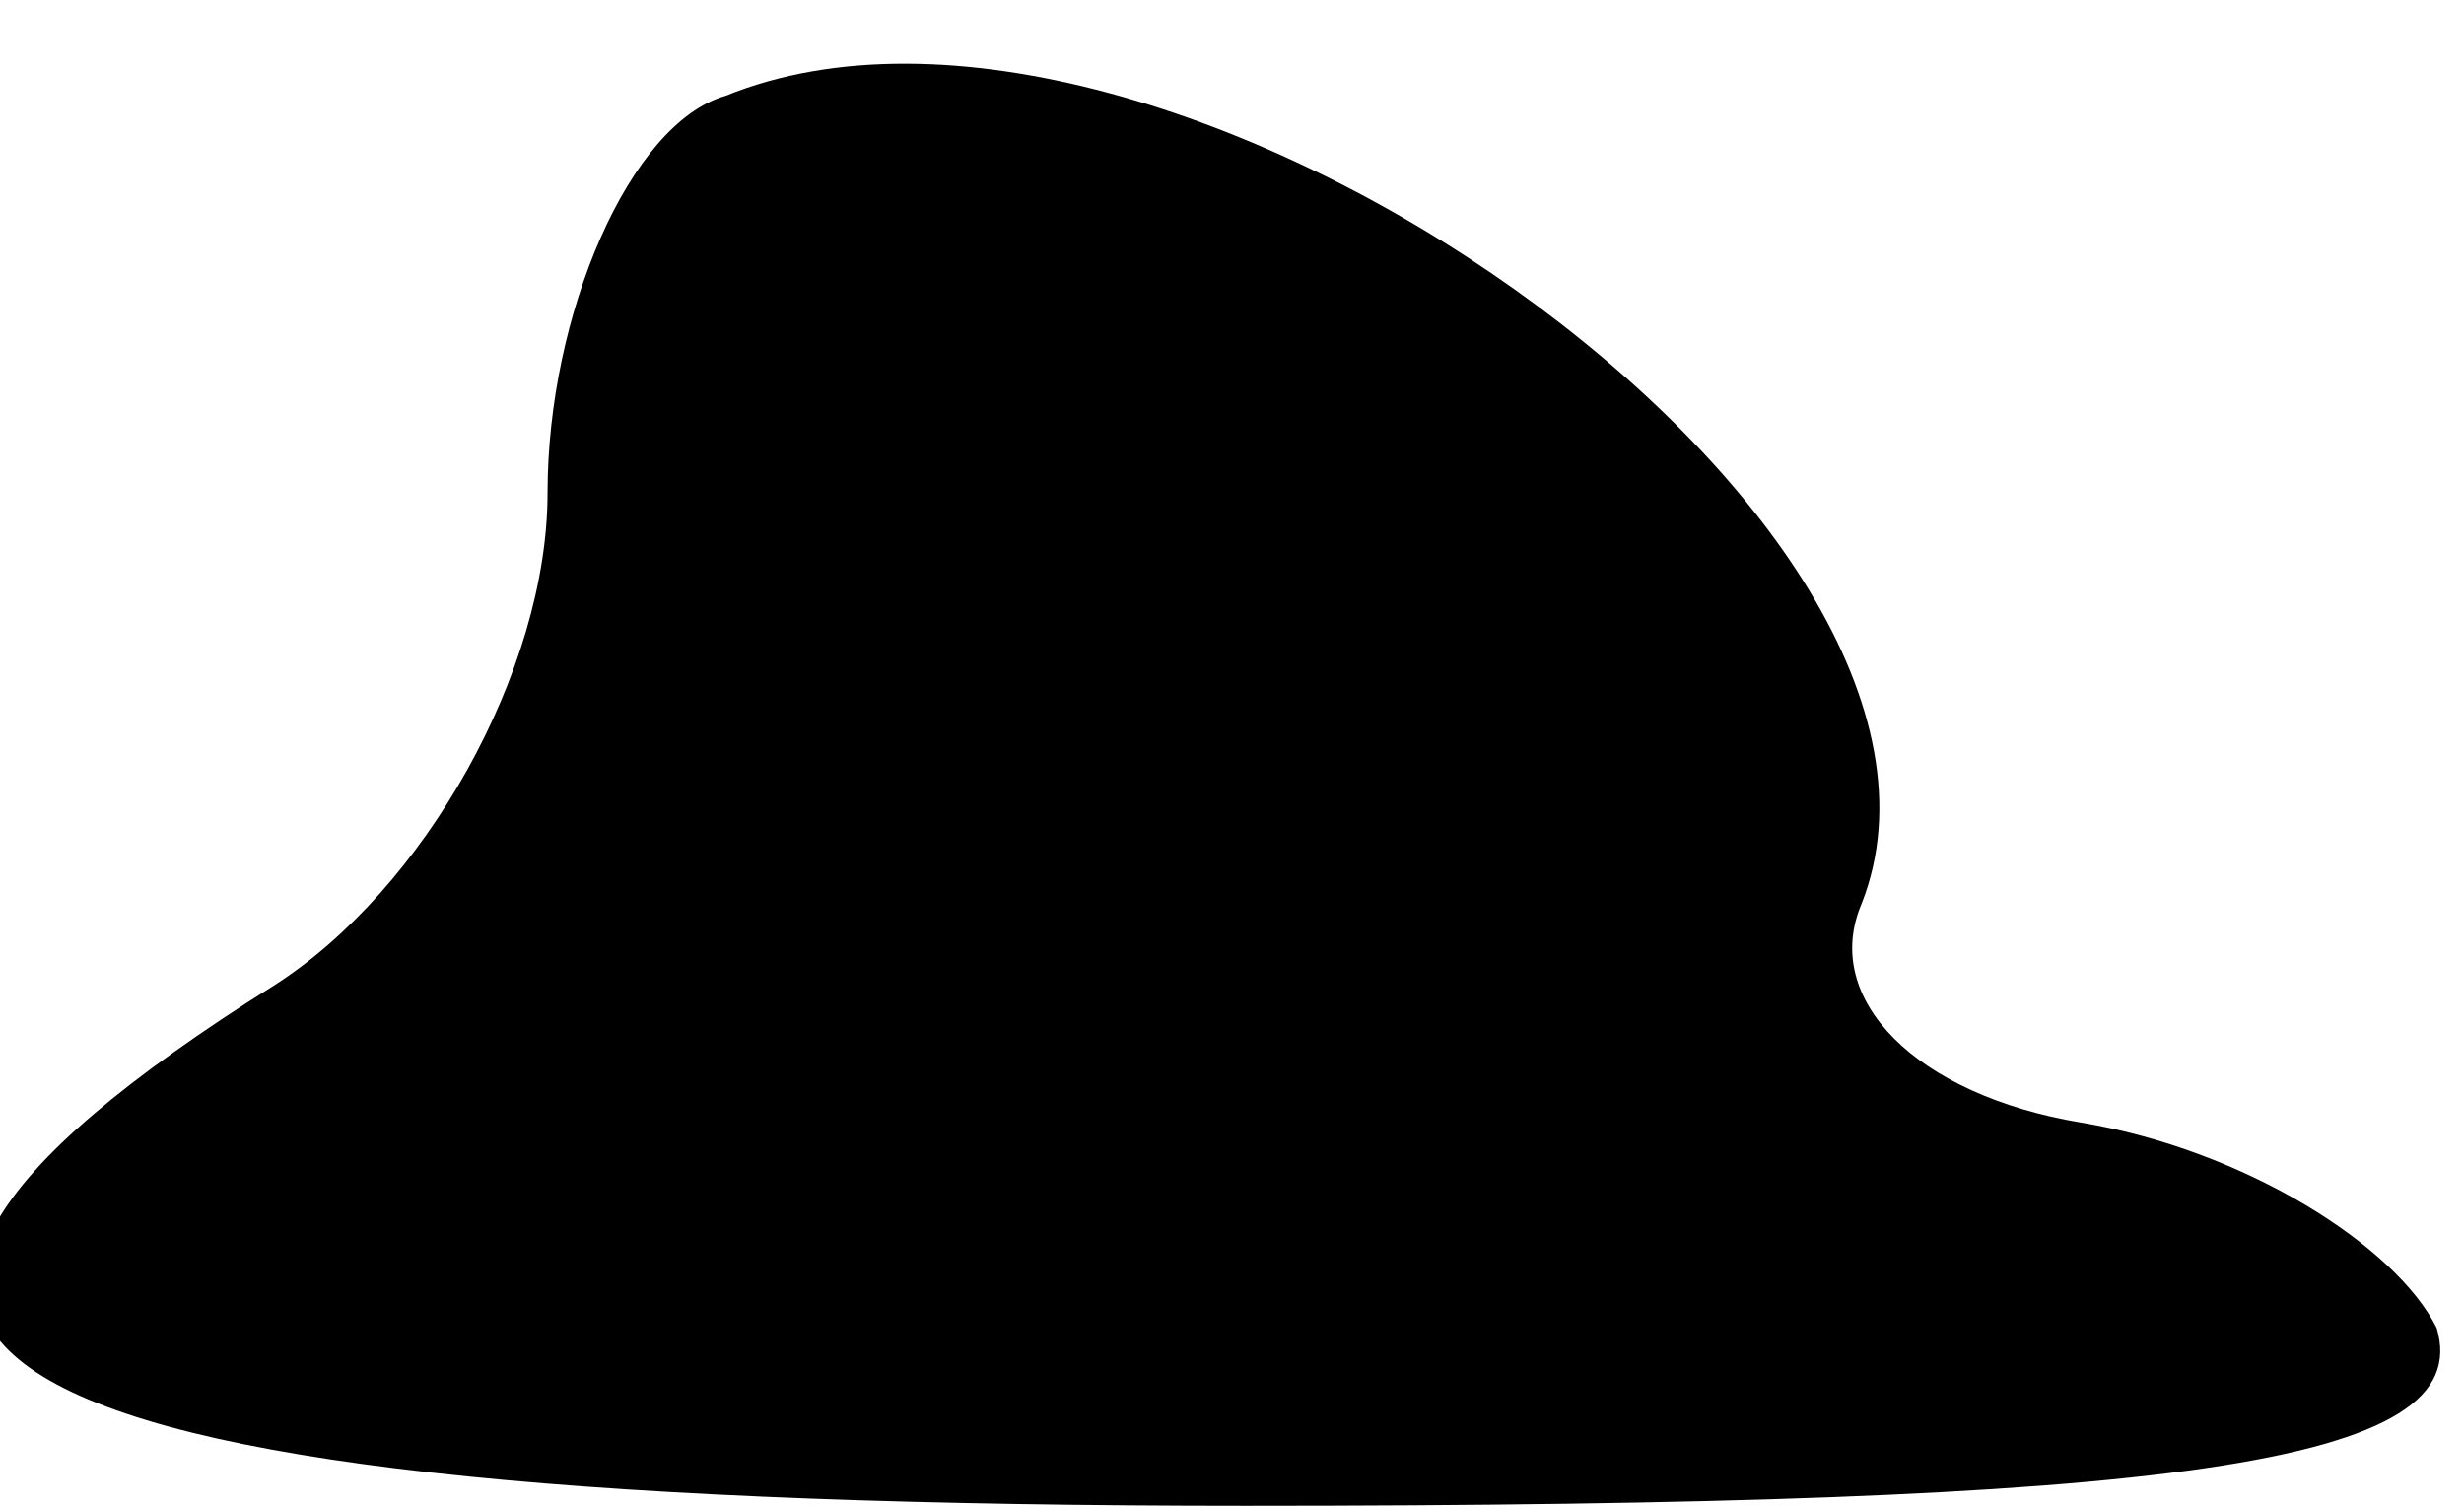<?xml version="1.0" standalone="no"?>
<!DOCTYPE svg PUBLIC "-//W3C//DTD SVG 20010904//EN"
 "http://www.w3.org/TR/2001/REC-SVG-20010904/DTD/svg10.dtd">
<svg version="1.0" xmlns="http://www.w3.org/2000/svg"
 width="18pt" height="11pt" viewBox="0 0 18 11"
 preserveAspectRatio="xMidYMid meet">
<g transform="translate(0,11) scale(0.1,-0.1)"
fill="#000000" stroke="none">
<path fill="#000000" stroke="none" d="M53 103 c-7 -2 -13 -16 -13 -29 0 -13
-9 -29 -20 -36 -43 -27 -23 -38 71 -38 68 0 90 3 87 13 -3 6 -14 13 -26 15
-12 2 -19 9 -16 16 11 28 -51 72 -83 59z"/>
</g>
</svg>
